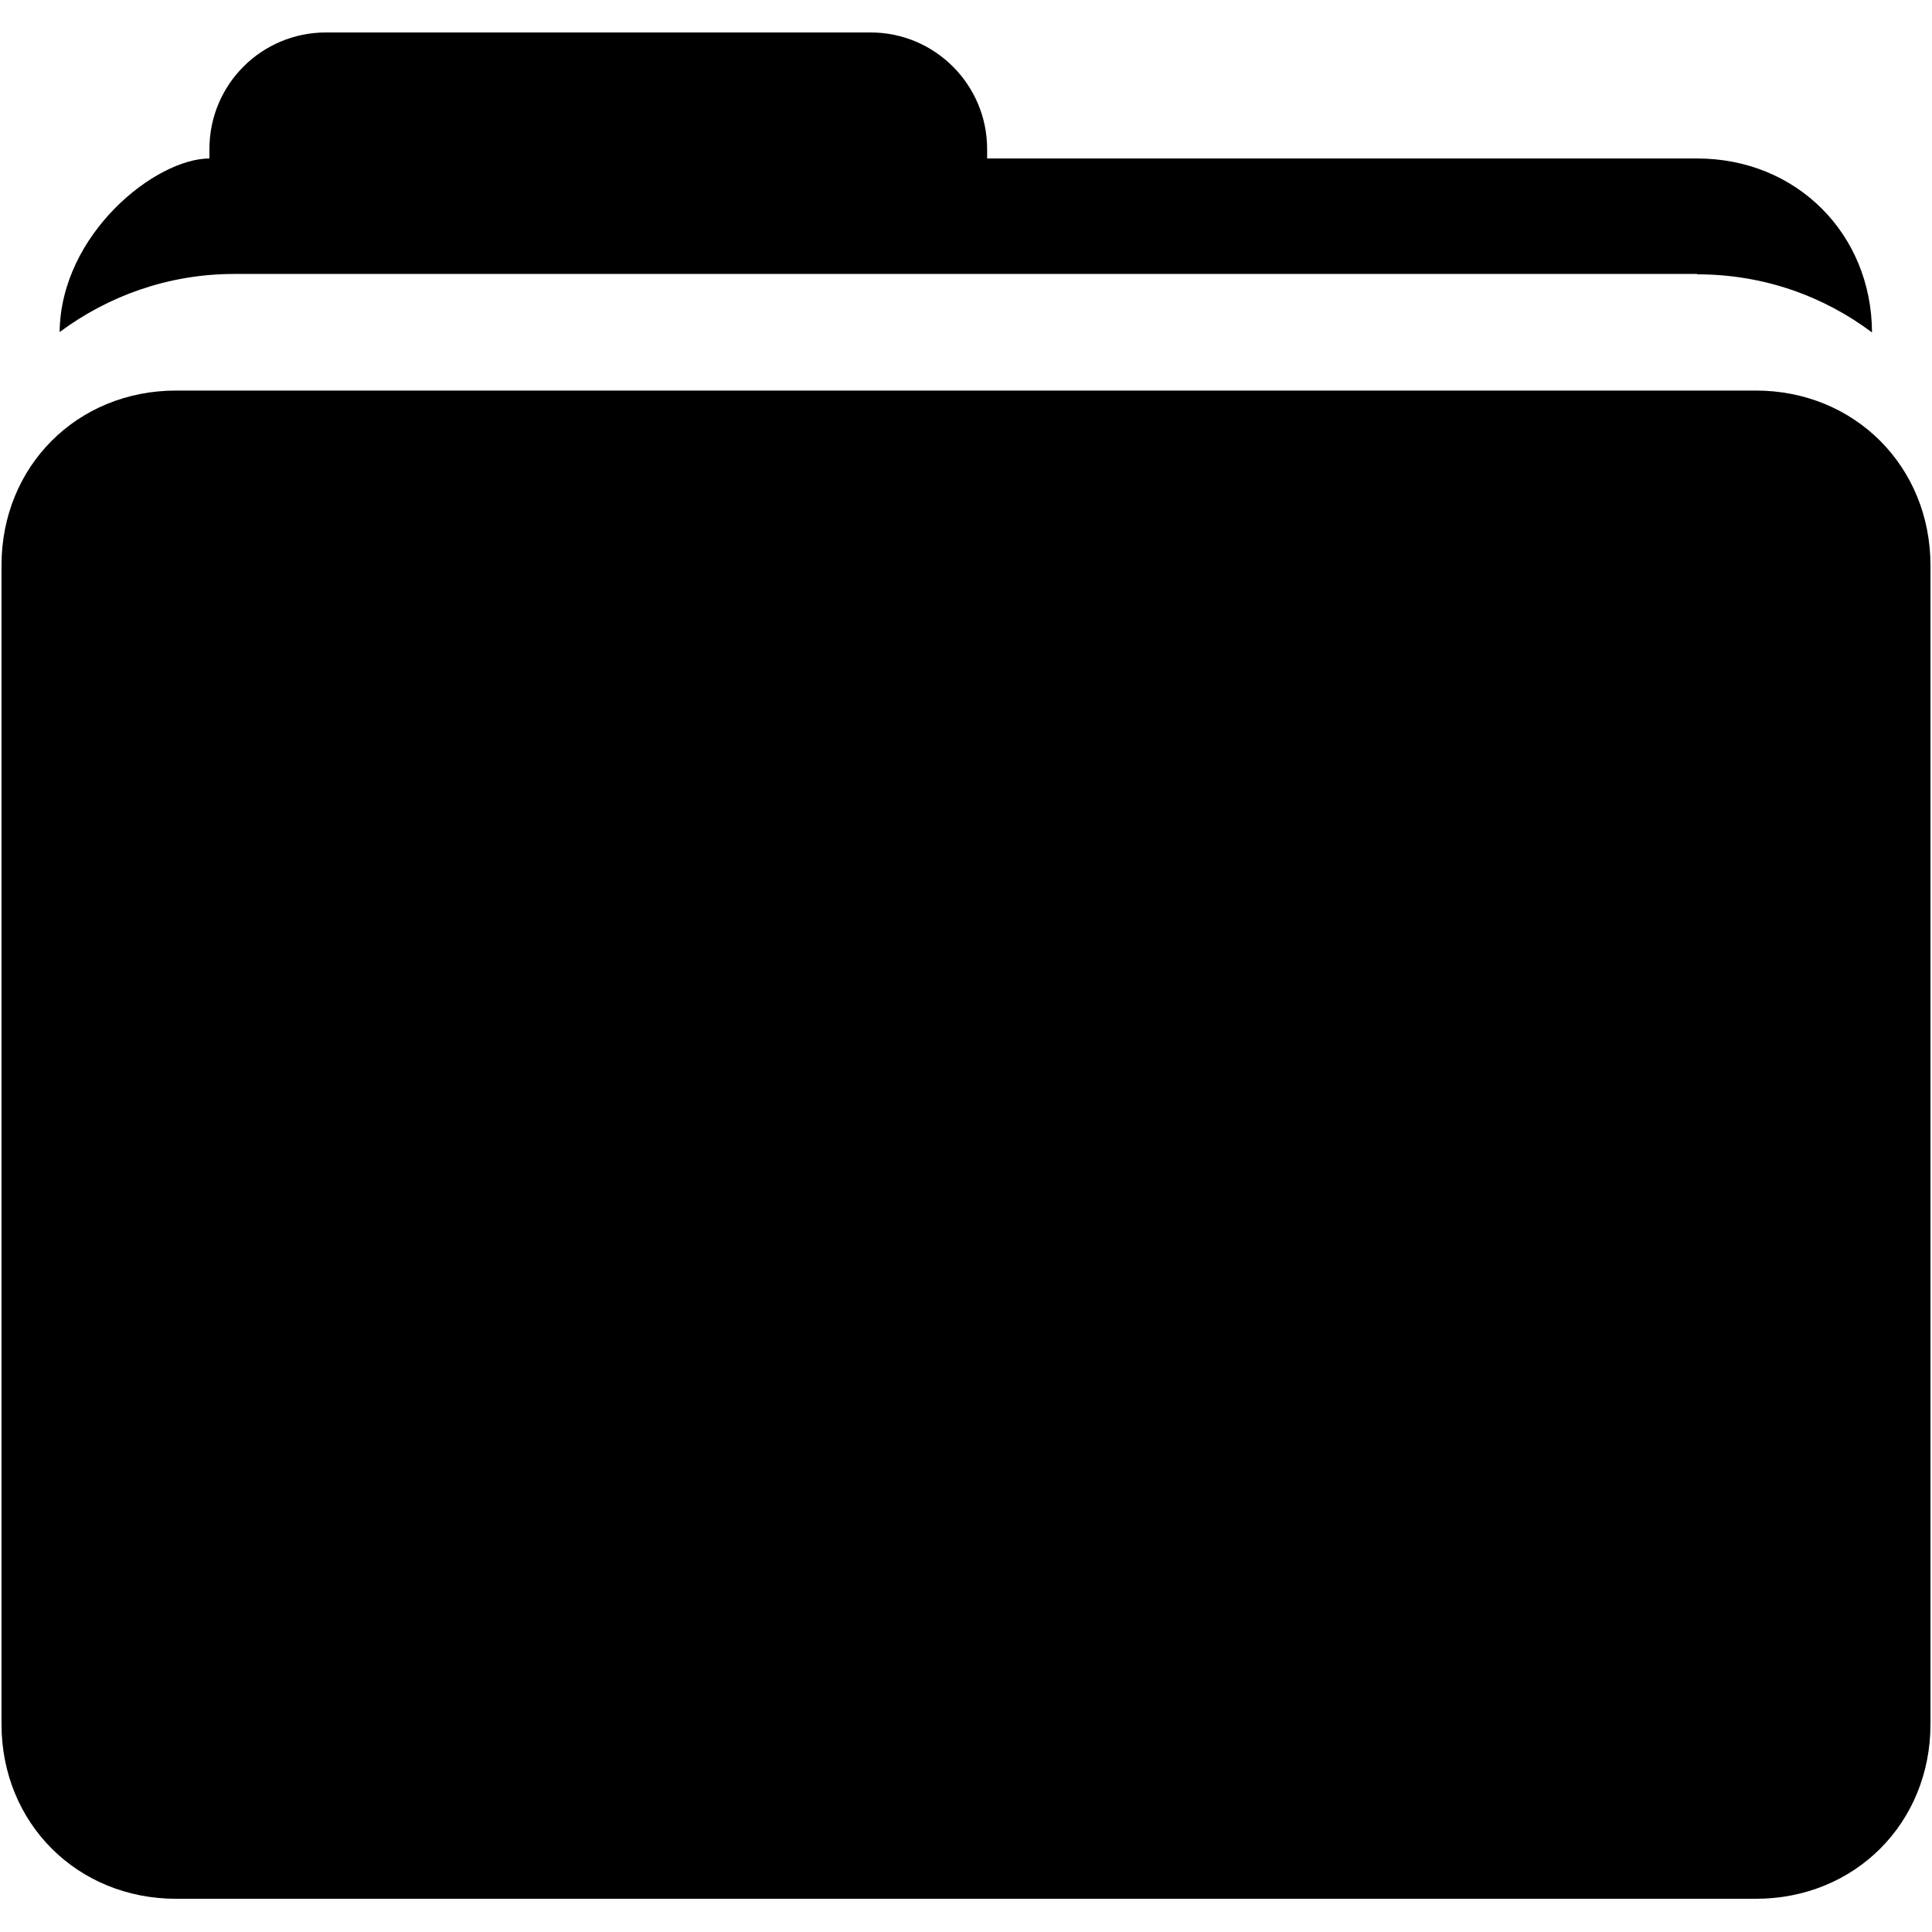 <?xml version="1.0" encoding="utf-8"?>
<!-- Generator: Adobe Illustrator 16.0.0, SVG Export Plug-In . SVG Version: 6.00 Build 0)  -->
<!DOCTYPE svg PUBLIC "-//W3C//DTD SVG 1.1//EN" "http://www.w3.org/Graphics/SVG/1.1/DTD/svg11.dtd">
<svg version="1.1"
	 id="svg2" sodipodi:docname="Facebook Home (Clear).svg" inkscape:export-ydpi="230.97745" inkscape:export-xdpi="230.97745" inkscape:version="0.48.3.1 r9886" inkscape:export-filename="R:\Media\Pictures\Logos\Facebook Home (Clear).png" xmlns:dc="http://purl.org/dc/elements/1.1/" xmlns:svg="http://www.w3.org/2000/svg" xmlns:cc="http://creativecommons.org/ns#" xmlns:inkscape="http://www.inkscape.org/namespaces/inkscape" xmlns:rdf="http://www.w3.org/1999/02/22-rdf-syntax-ns#" xmlns:sodipodi="http://sodipodi.sourceforge.net/DTD/sodipodi-0.dtd"
	 xmlns="http://www.w3.org/2000/svg" xmlns:xlink="http://www.w3.org/1999/xlink" x="0px" y="0px" width="512px" height="512px"
	 viewBox="0 0 512 512" style="enable-background:new 0 0 512 512;" xml:space="preserve">
<g>
	<path d="M496.2,88C496.2,88,496.2,88,496.2,88c0,0.1,0,0.2,0,0.3V88z"/>
	<path d="M15.9,88v0.3C15.9,88.2,15.9,88.1,15.9,88C15.9,88,15.9,88,15.9,88z"/>
	<path d="M449.8,72.7c17.6,0,33.5,5.8,46.3,15.4C496,61.9,476,42,449.8,42H261.6c0,0,0-0.1,0-0.2v-2.3c0-17-13.8-30.9-30.9-30.9
		H86.4c-17.1,0-30.9,13.8-30.9,30.9v2.3c0,0,0,0.1,0,0.2c-14.2,0-39.4,19.9-39.7,46c12.8-9.5,28.7-15.4,46.3-15.4H449.8z"/>
	<path d="M465.3,103.5H46.7c-26.3,0-46.3,20.1-46.3,46.3v60.3v246.8c0,26.3,20.1,46.3,46.3,46.3h418.6c26.3,0,46.3-20.1,46.3-46.3
		V210.2v-60.3C511.6,123.6,491.5,103.5,465.3,103.5z"/>
</g>
</svg>
